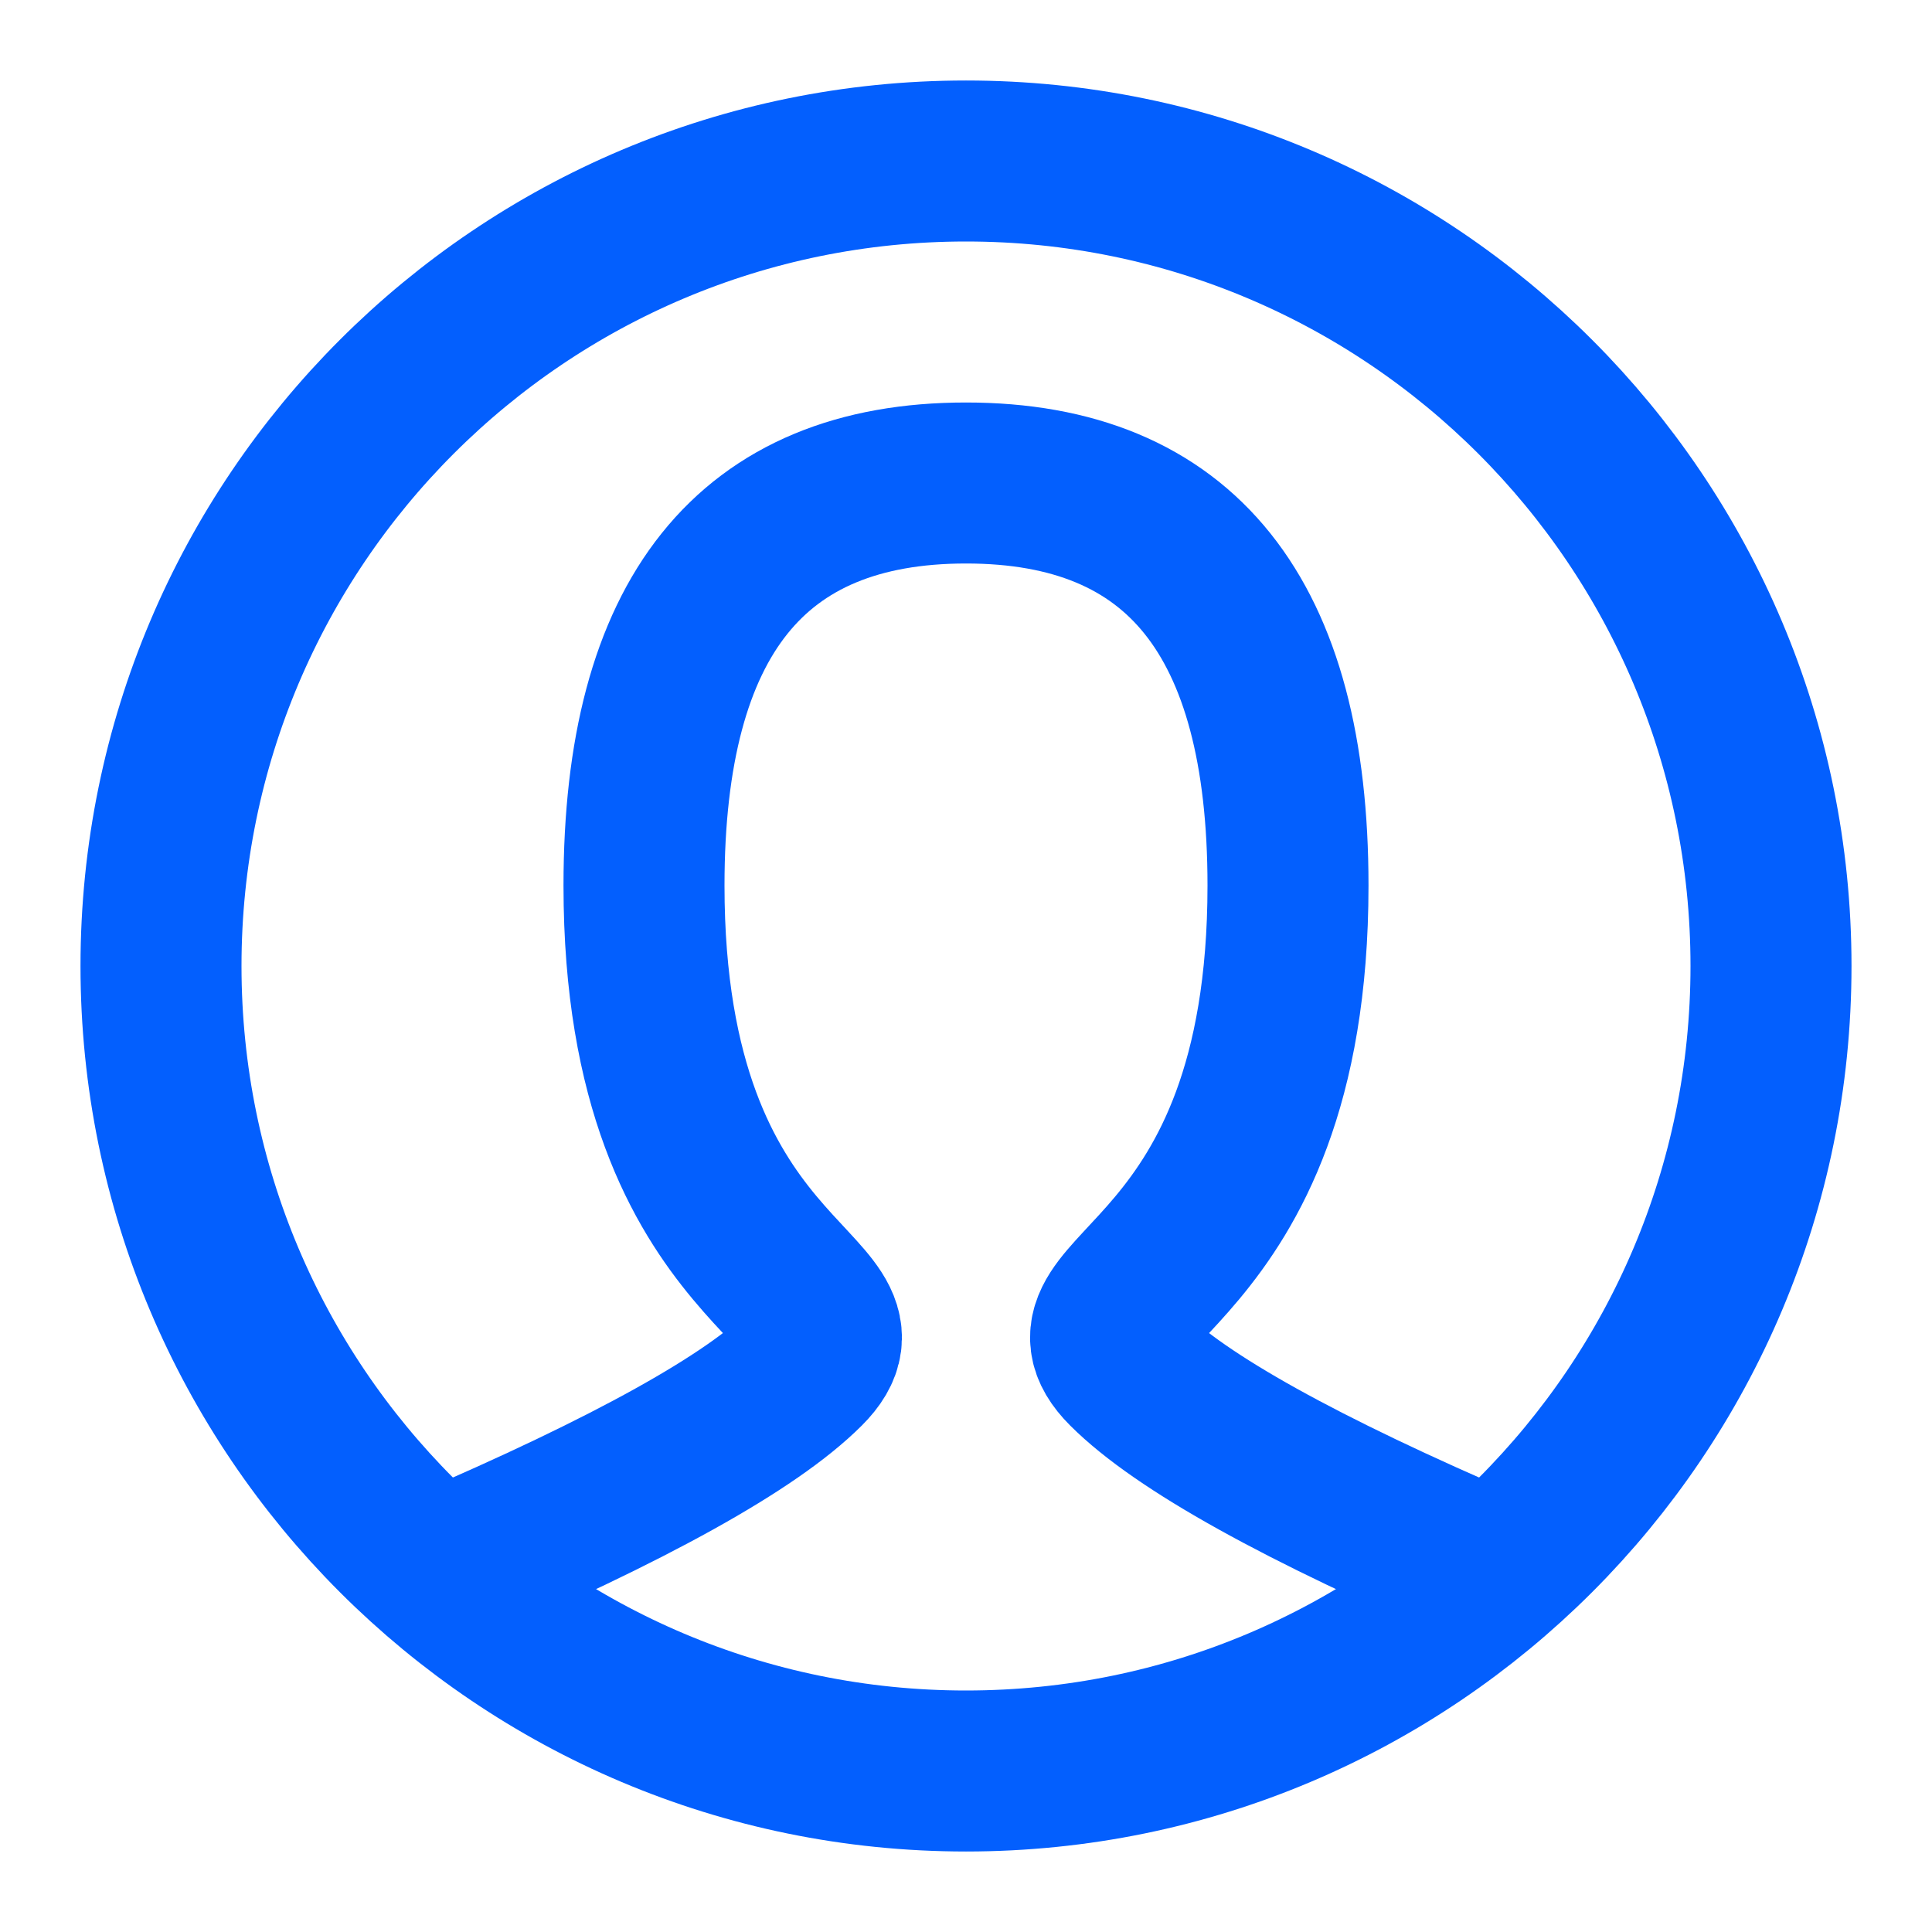 <svg width="24" height="24" viewBox="0 0 24 24" fill="none" xmlns="http://www.w3.org/2000/svg">
    <path d="M5.5 19.5C7.833 18.5 9.333 17.667 10 17C11 16 8 16 8 11C8 7.667 9.333 6 12 6C14.667 6 16 7.667 16 11C16 16 13 16 14 17C14.667 17.667 16.167 18.5 18.5 19.5" stroke="#035FFE" stroke-width="2" stroke-linecap="round"/>
    <path d="M12 22C17.523 22 22 17.523 22 12C22 6.477 17.523 2 12 2C6.477 2 2 6.477 2 12C2 17.523 6.477 22 12 22Z" stroke="#035FFE" stroke-width="2" stroke-linecap="square"/>
</svg>
